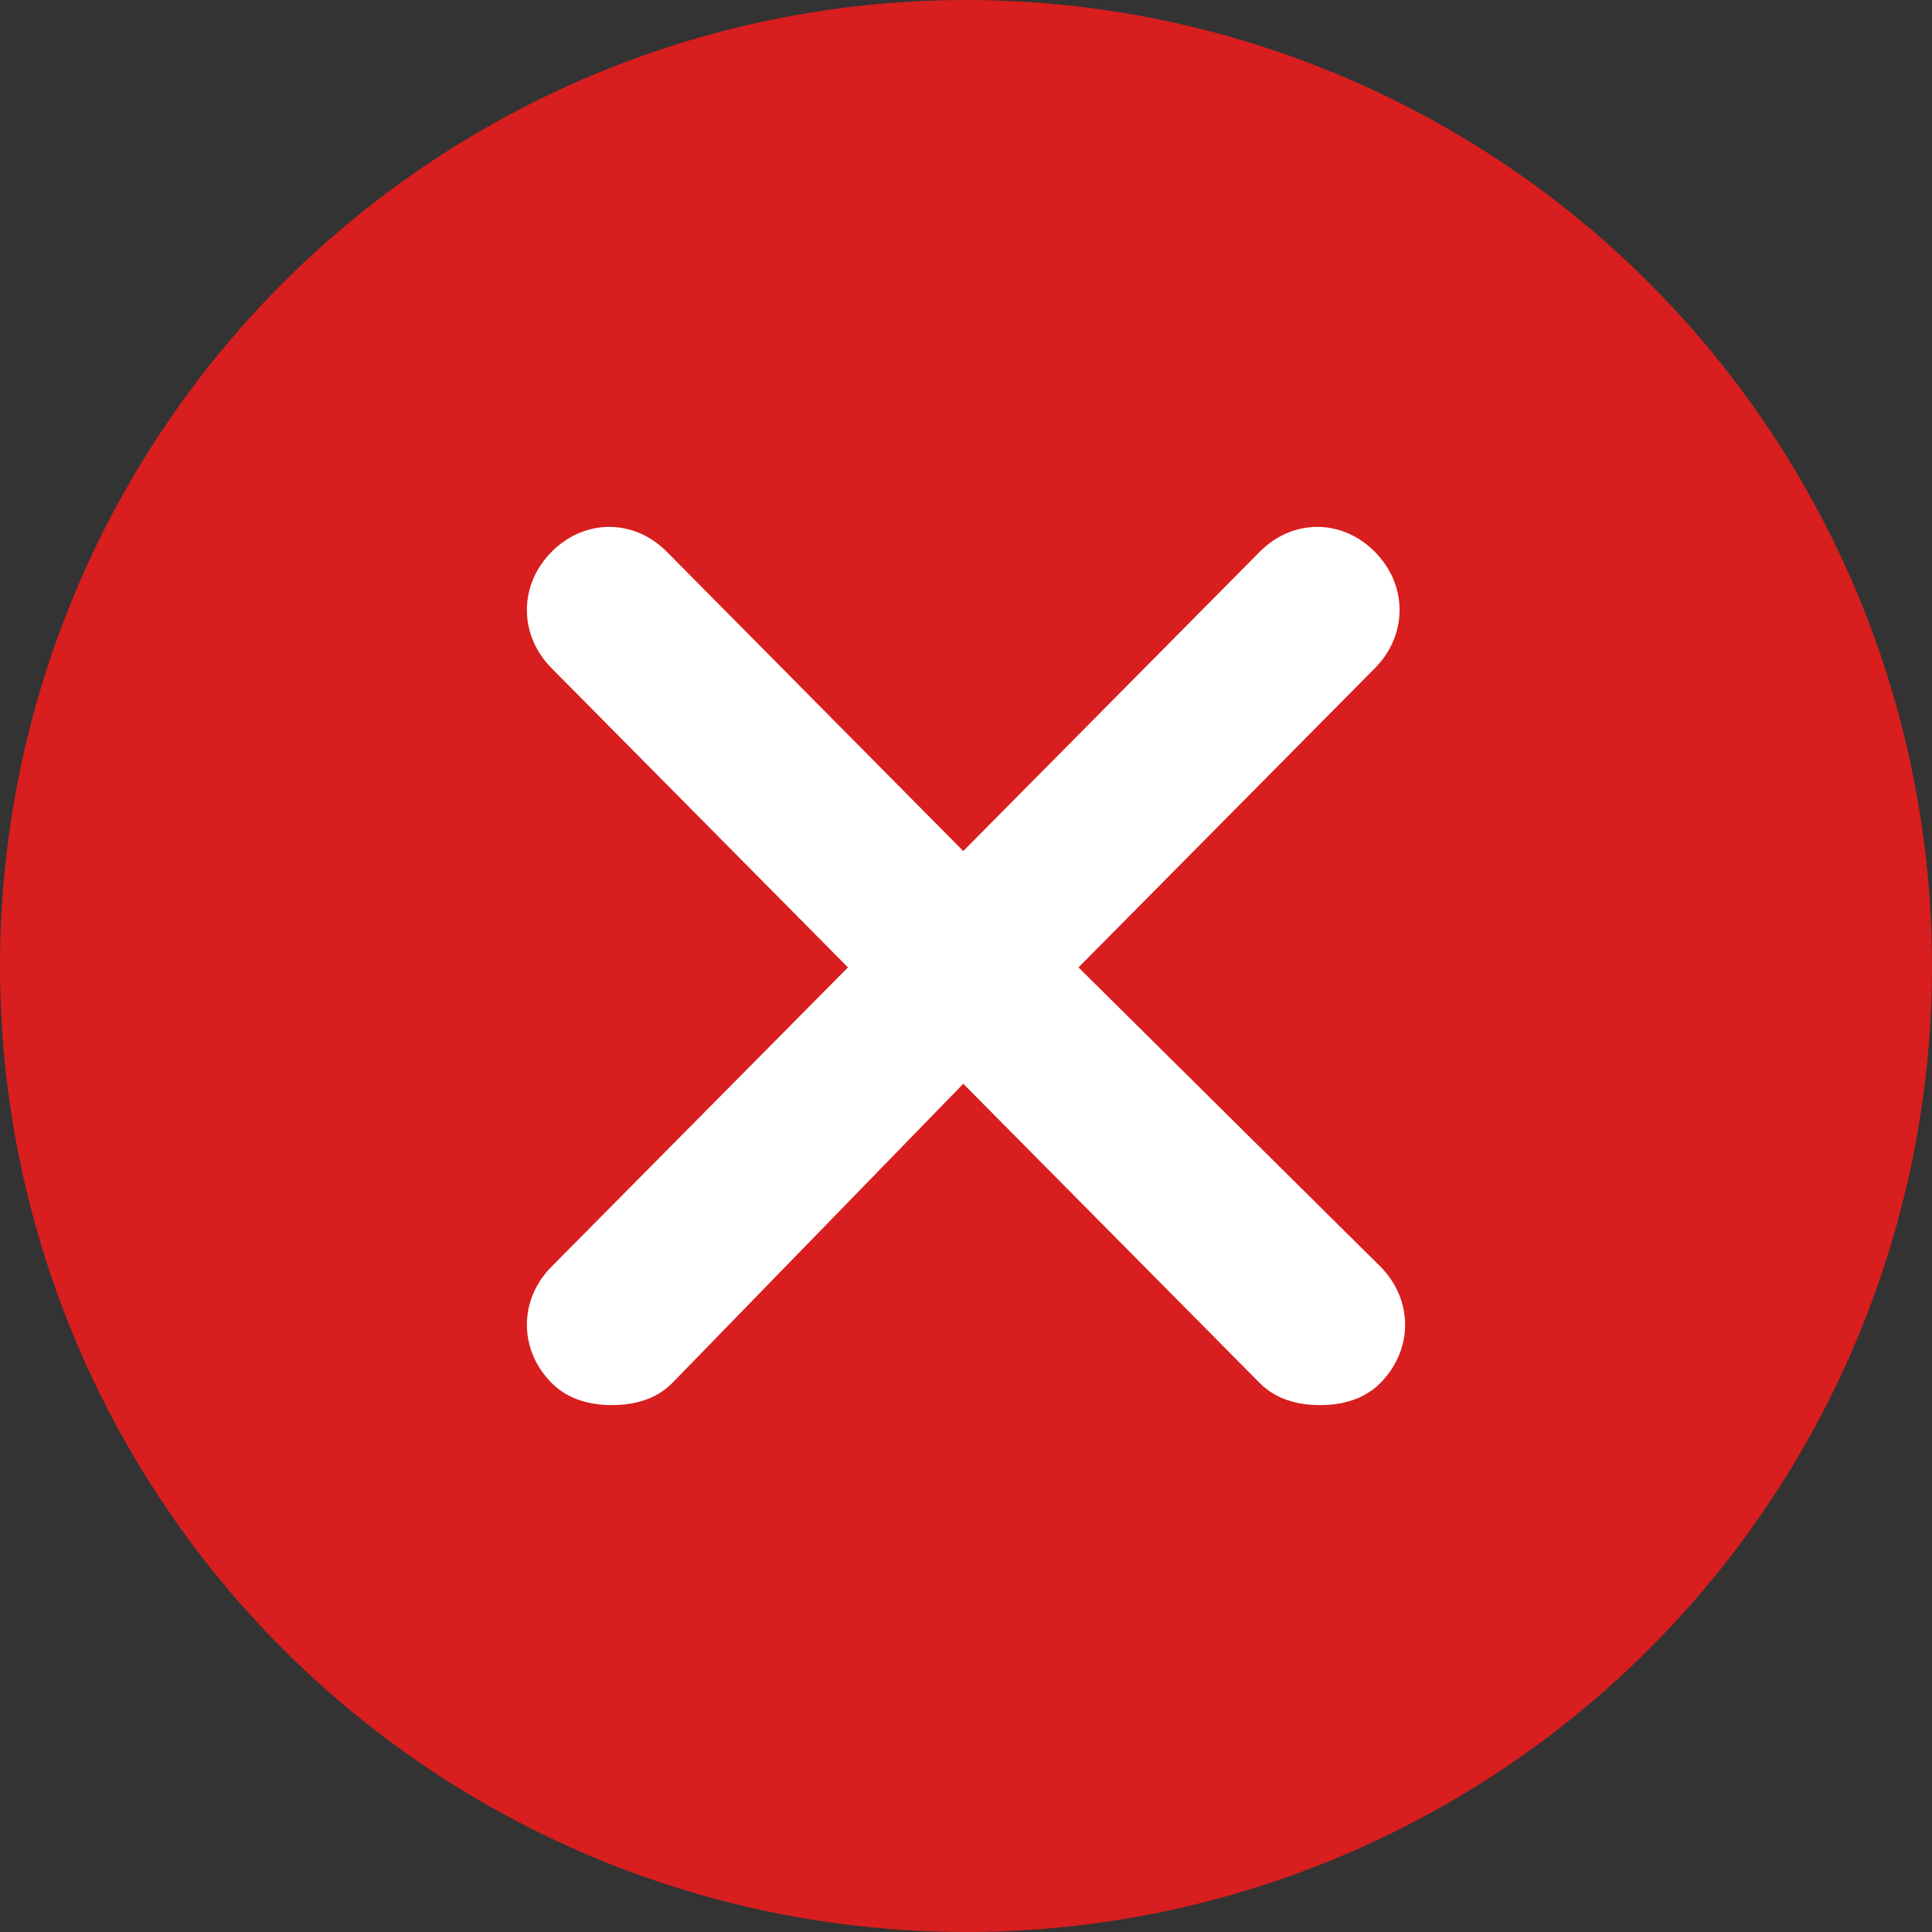 <?xml version="1.0" encoding="UTF-8"?>
<svg width="22px" height="22px" viewBox="0 0 22 22" version="1.1" xmlns="http://www.w3.org/2000/svg" xmlns:xlink="http://www.w3.org/1999/xlink">
    <rect x="0" y="0" width="22" height="22" fill="#333333" stroke="none"/>
    <title>icon_error</title>
    <g id="页面-1" stroke="none" stroke-width="1" fill="none" fill-rule="evenodd">
        <g id="虹膜辨識_失敗" transform="translate(-193, -305)">
            <g id="编组-5" transform="translate(10, 235)">
                <g id="icon_error" transform="translate(183, 70)">
                    <circle id="椭圆形" fill="#D81E1E" cx="11" cy="11" r="11"></circle>
                    <path d="M12.281,11.016 L15.656,7.609 C16.031,7.23 16.031,6.662 15.656,6.284 C15.281,5.905 14.719,5.905 14.344,6.284 L10.969,9.691 L7.594,6.284 C7.219,5.905 6.656,5.905 6.281,6.284 C5.906,6.662 5.906,7.23 6.281,7.609 L9.656,11.016 L6.281,14.423 C5.906,14.801 5.906,15.369 6.281,15.748 C6.469,15.937 6.719,16 6.969,16 C7.219,16 7.469,15.937 7.656,15.748 L10.969,12.341 L14.344,15.748 C14.531,15.937 14.781,16 15.031,16 C15.281,16 15.531,15.937 15.719,15.748 C16.094,15.369 16.094,14.801 15.719,14.423 L12.281,11.016 Z" id="路径" fill="#FFFFFF" fill-rule="nonzero"></path>
                </g>
            </g>
        </g>
    </g>
</svg>